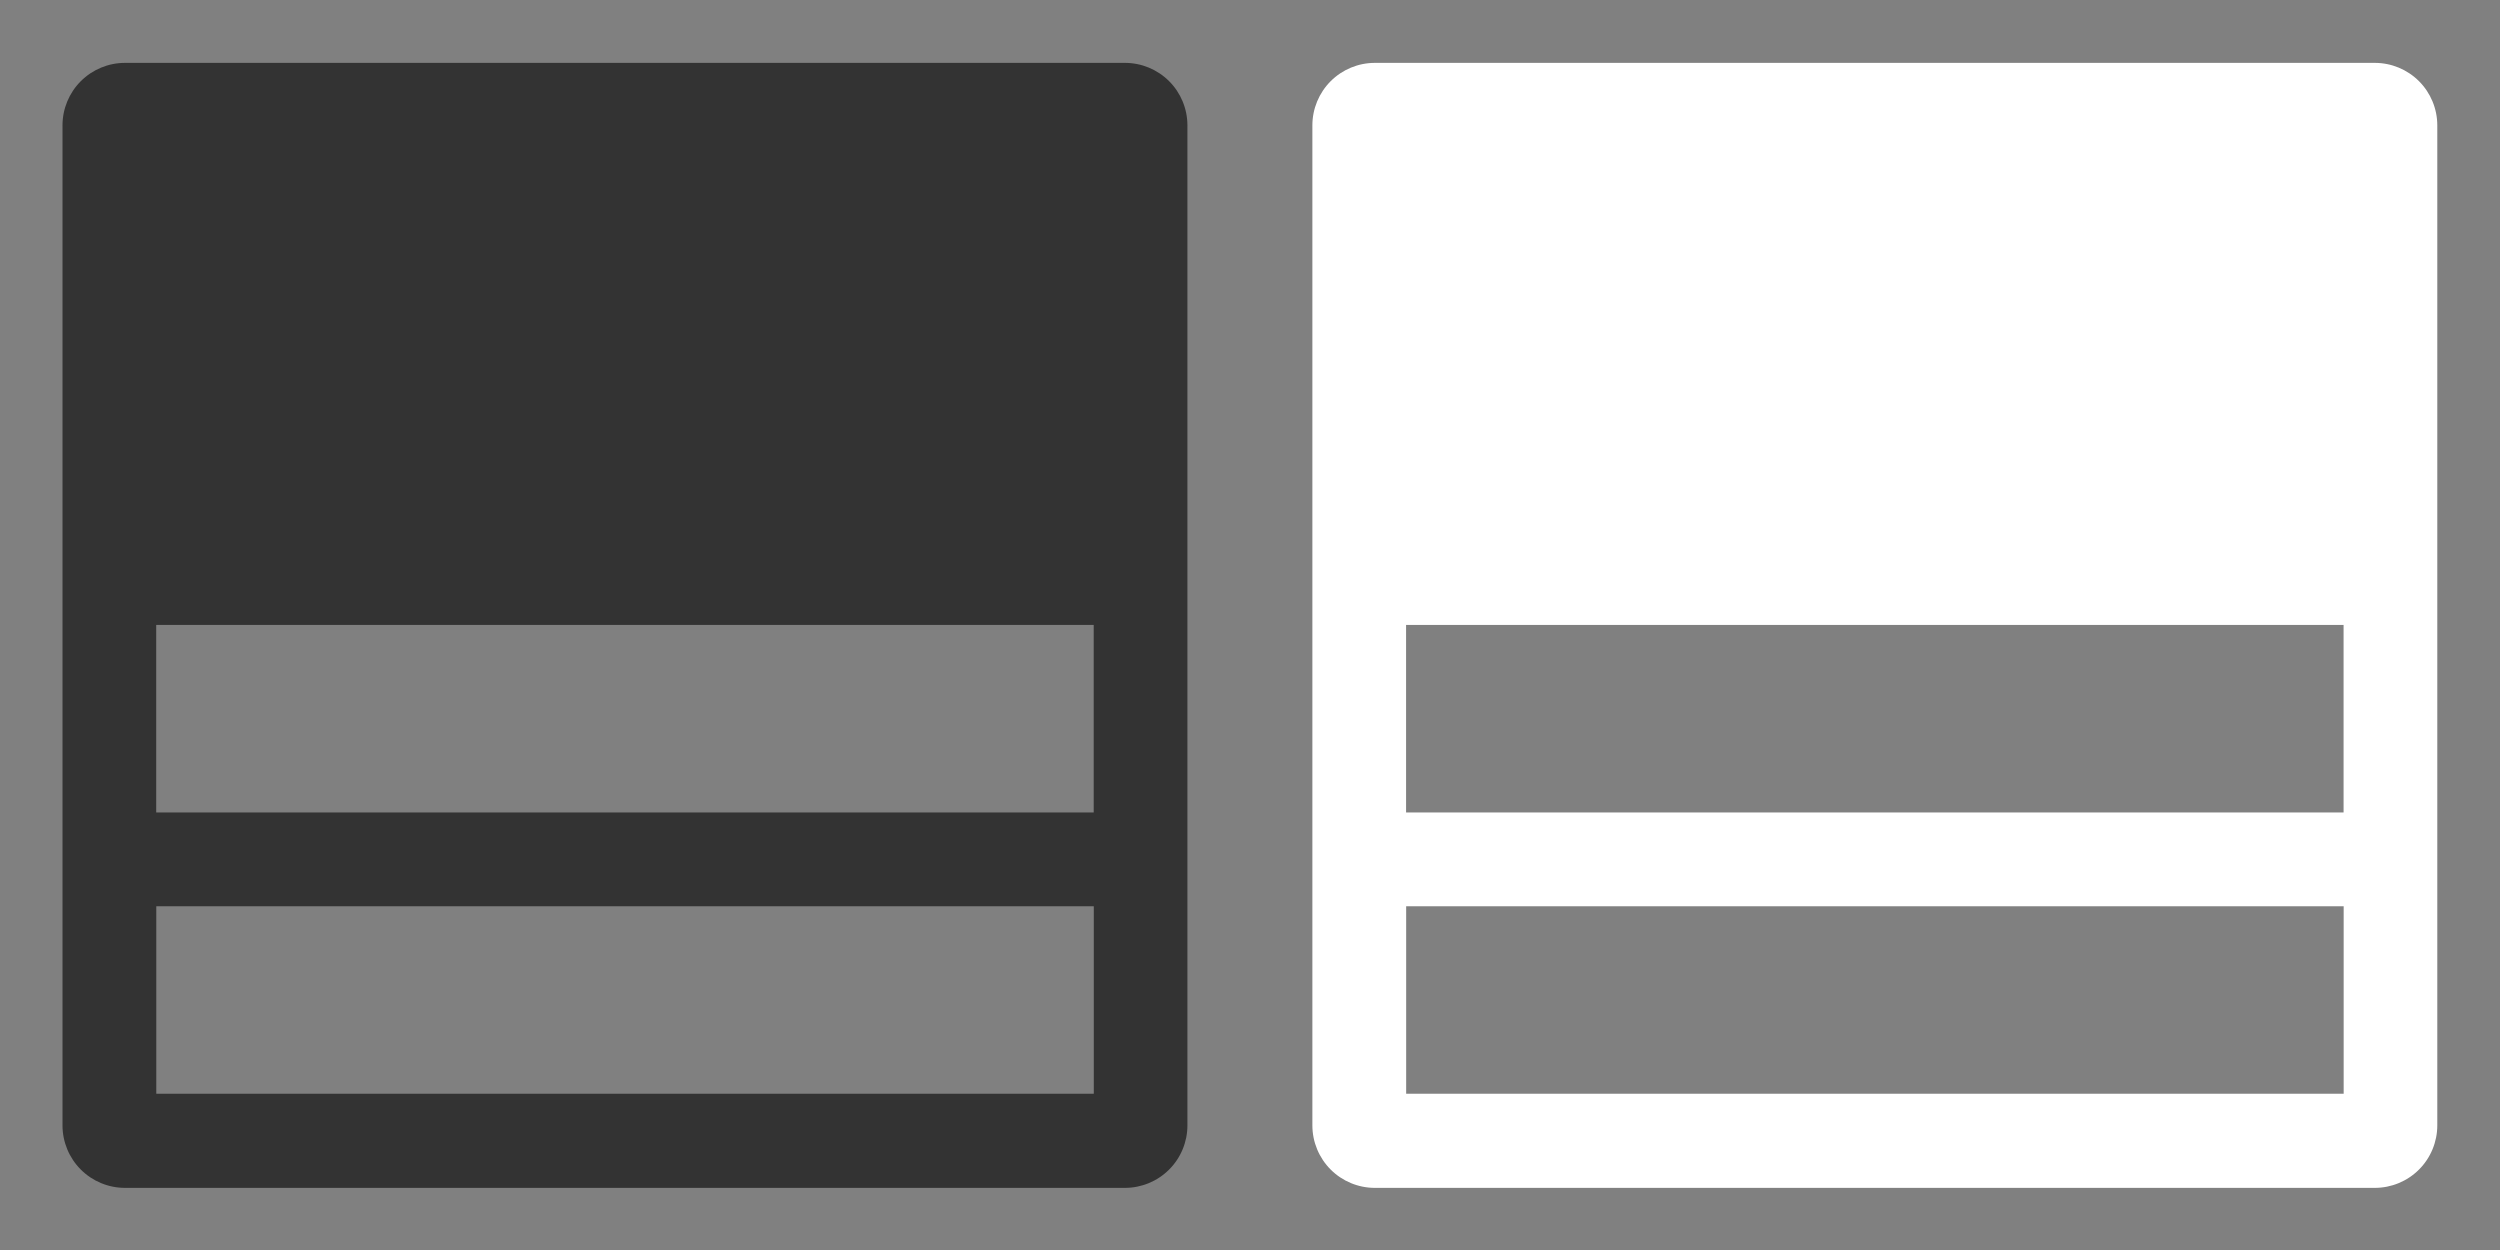<?xml version="1.0" encoding="UTF-8" standalone="no"?>
<!DOCTYPE svg PUBLIC "-//W3C//DTD SVG 1.1//EN" "http://www.w3.org/Graphics/SVG/1.1/DTD/svg11.dtd">
<svg width="100%" height="100%" viewBox="0 0 2000 1000" version="1.1" xmlns="http://www.w3.org/2000/svg" xmlns:xlink="http://www.w3.org/1999/xlink" xml:space="preserve" style="fill-rule:evenodd;clip-rule:evenodd;stroke-linejoin:round;stroke-miterlimit:1.414;">
    <rect x="0" y="0" width="2000" height="1000" fill="#808080" stroke="none"/>
    <g transform="matrix(1,0,0,1,-4400,0)">
        <g id="icon.-boxouts" transform="matrix(1,0,0,1,4400,0)">
            <rect x="0" y="0" width="2000" height="1000" style="fill:none;"/>
            <g transform="matrix(1,0,0,1,0,-2550.2)">
                <g id="B">
                    <path d="M949.936,2650.5C949.936,2637.24 944.668,2624.52 935.291,2615.14C925.914,2605.77 913.197,2600.5 899.936,2600.5C742.405,2600.5 257.531,2600.5 100,2600.5C86.739,2600.5 74.021,2605.77 64.645,2615.14C55.268,2624.52 50,2637.24 50,2650.5C50,2808.04 50,3292.96 50,3450.5C50,3463.76 55.268,3476.48 64.645,3485.86C74.021,3495.23 86.739,3500.5 100,3500.5C257.531,3500.5 742.405,3500.5 899.936,3500.5C913.197,3500.5 925.914,3495.23 935.291,3485.86C944.668,3476.48 949.936,3463.76 949.936,3450.5C949.936,3292.96 949.936,2808.04 949.936,2650.5ZM875.032,3425.2L875.032,3275.2L125.032,3275.2L125.032,3425.2L875.032,3425.2ZM874.965,3200.15L874.965,3050.15L124.965,3050.15L124.965,3200.15L874.965,3200.15Z" style="fill:rgb(51,51,51);"/>
                </g>
            </g>
            <g transform="matrix(1,0,0,1,999.899,-2550.2)">
                <g id="B1">
                    <path d="M949.936,2650.5C949.936,2637.24 944.668,2624.52 935.291,2615.14C925.914,2605.77 913.197,2600.5 899.936,2600.5C742.405,2600.5 257.531,2600.5 100,2600.5C86.739,2600.5 74.021,2605.77 64.645,2615.14C55.268,2624.52 50,2637.24 50,2650.5C50,2808.04 50,3292.96 50,3450.5C50,3463.76 55.268,3476.48 64.645,3485.86C74.021,3495.23 86.739,3500.5 100,3500.5C257.531,3500.5 742.405,3500.5 899.936,3500.5C913.197,3500.5 925.914,3495.23 935.291,3485.86C944.668,3476.48 949.936,3463.76 949.936,3450.5C949.936,3292.96 949.936,2808.04 949.936,2650.5ZM875.032,3425.2L875.032,3275.2L125.032,3275.2L125.032,3425.2L875.032,3425.2ZM874.965,3200.15L874.965,3050.15L124.965,3050.15L124.965,3200.15L874.965,3200.15Z" style="fill:white;"/>
                </g>
            </g>
        </g>
    </g>
</svg>
